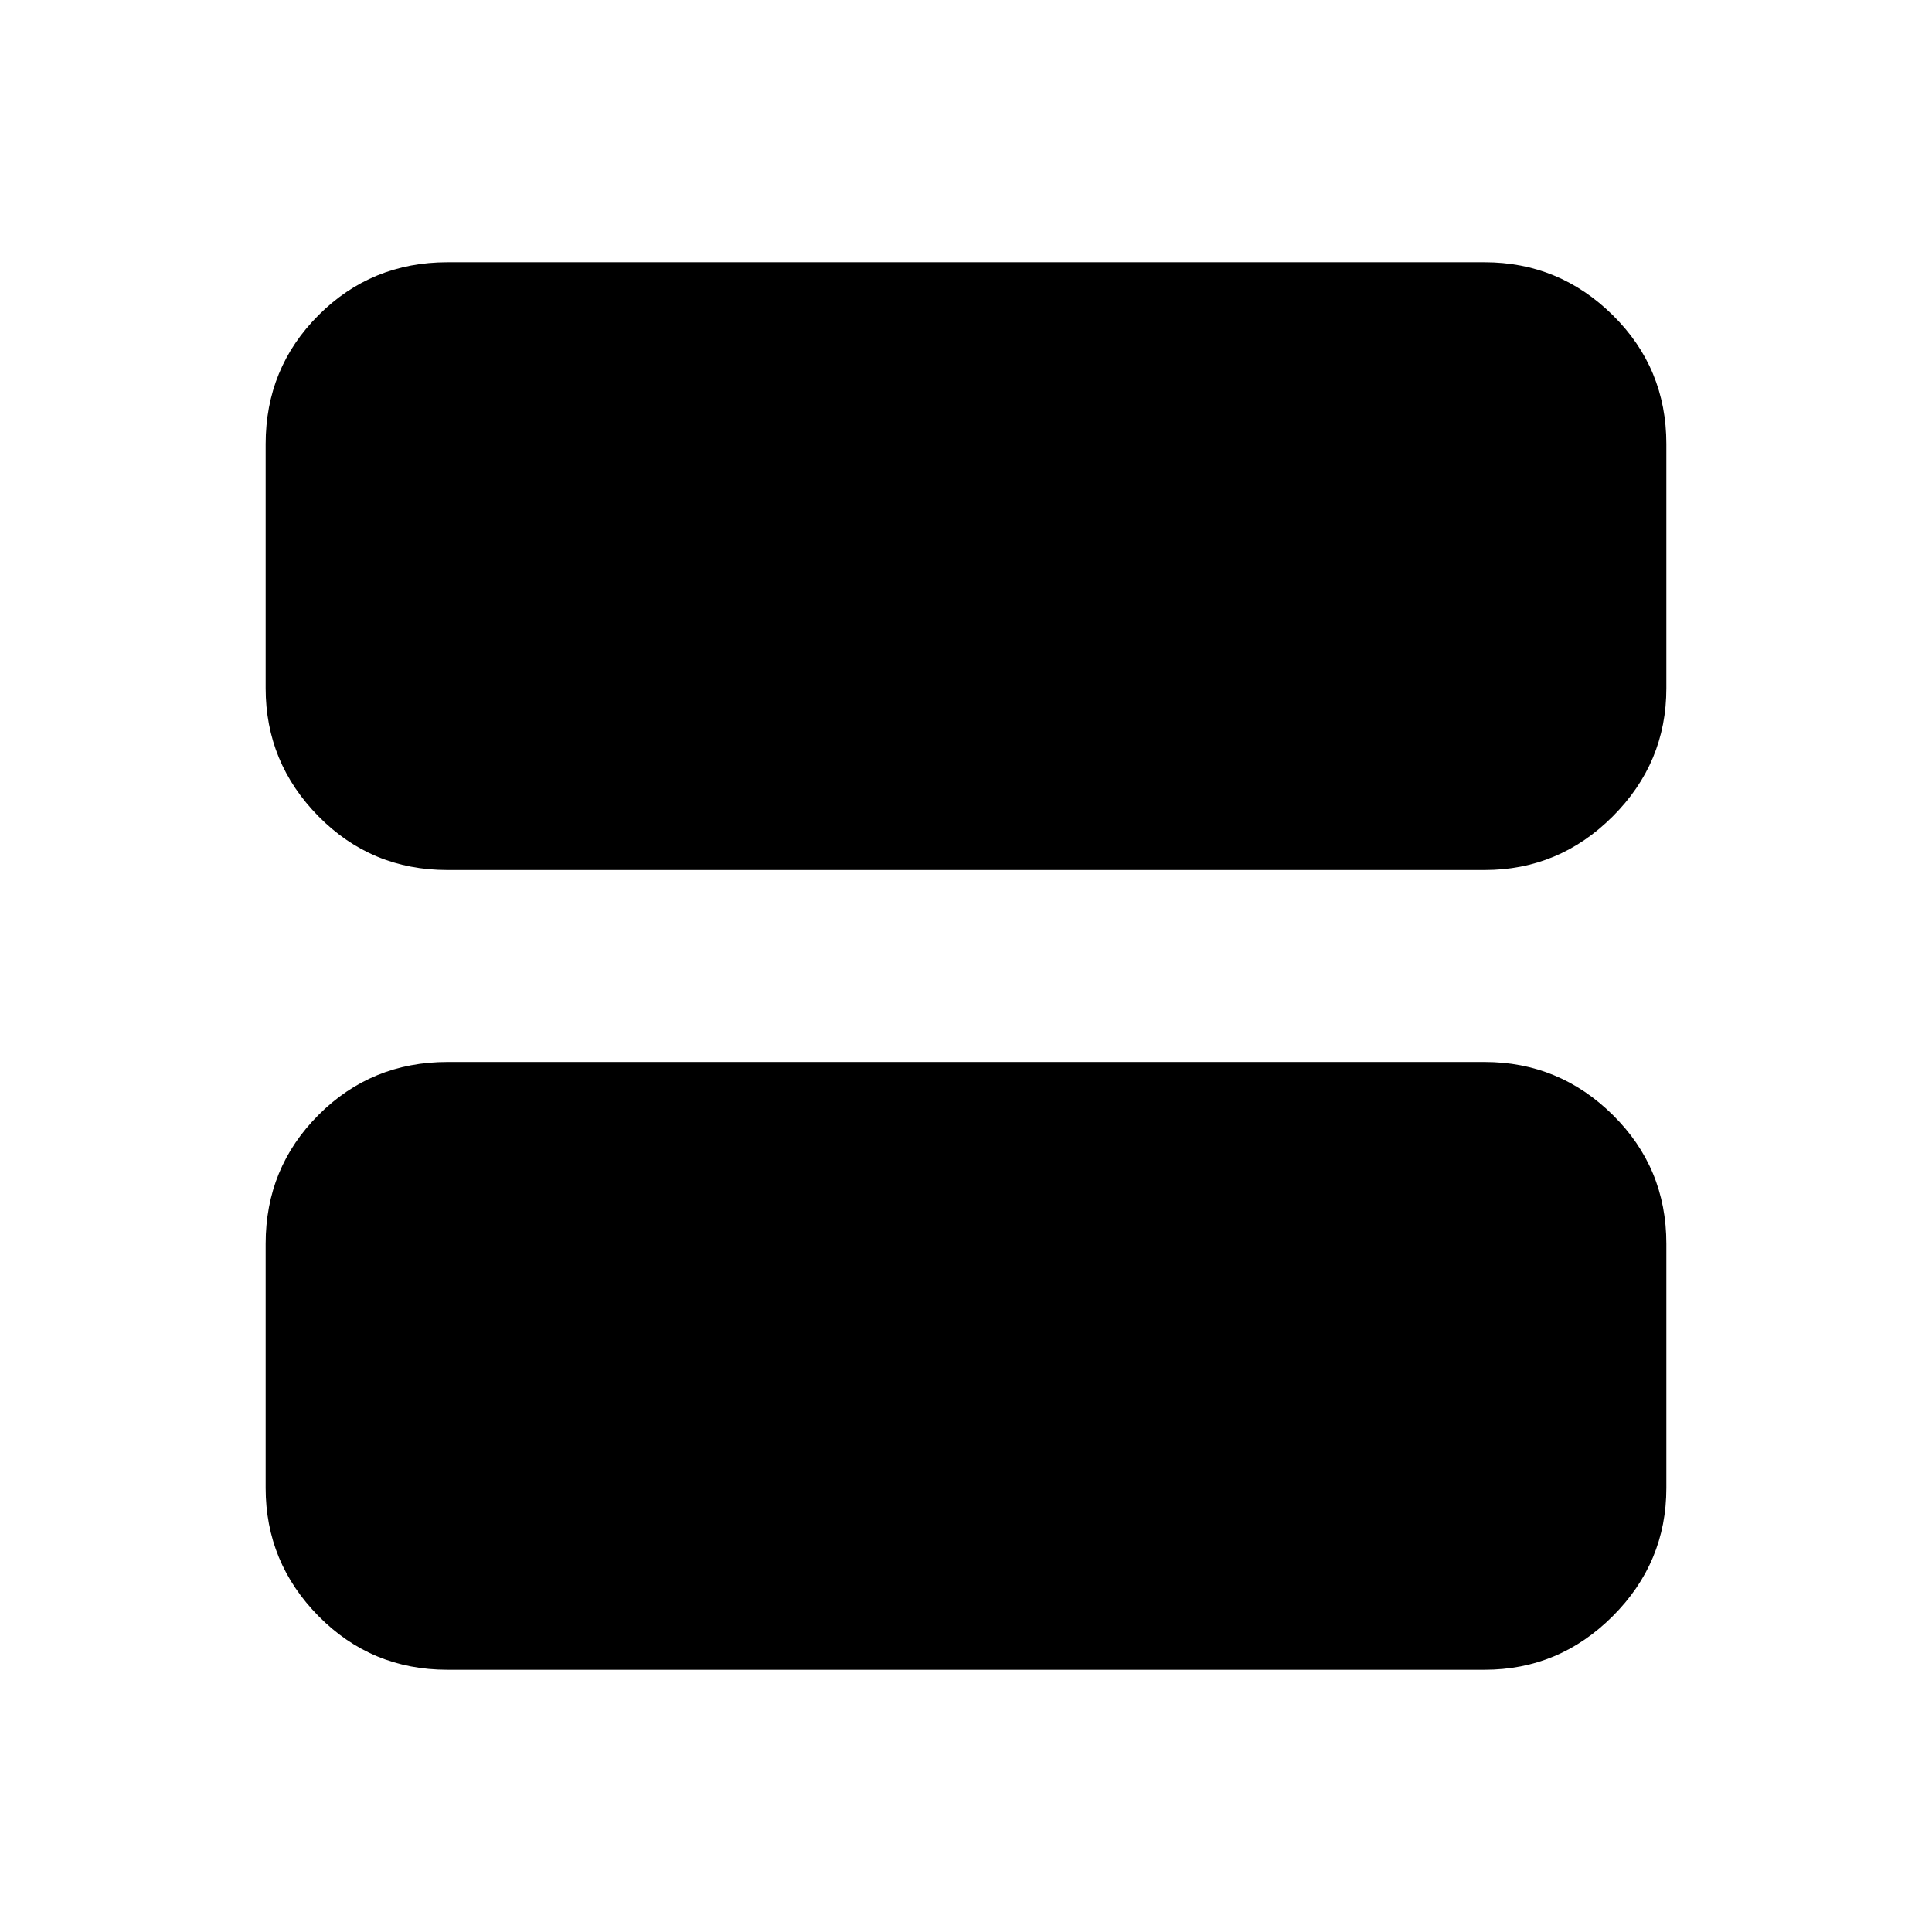 <svg xmlns="http://www.w3.org/2000/svg" height="20" viewBox="0 -960 960 960" width="20"><path d="M222.309-130.31q-37.733 0-64.02-26.637-26.288-26.638-26.288-63.67V-342q0-37.733 26.288-64.02 26.287-26.287 64.02-26.287h515.382q37.033 0 63.67 26.287 26.638 26.287 26.638 64.02v121.383q0 37.032-26.638 63.67-26.637 26.637-63.67 26.637H222.309Zm0-397.383q-37.733 0-64.02-26.637-26.288-26.638-26.288-63.67v-121.383q0-37.732 26.288-64.02 26.287-26.287 64.02-26.287h515.382q37.033 0 63.67 26.287 26.638 26.288 26.638 64.02V-618q0 37.032-26.638 63.67-26.637 26.637-63.67 26.637H222.309Zm515.382-223.998H222.309q-4.616 0-8.463 3.846-3.846 3.846-3.846 8.462V-618q0 4.616 3.846 8.462 3.847 3.847 8.463 3.847h515.382q4.616 0 8.463-3.847Q750-613.384 750-618v-121.383q0-4.616-3.846-8.462-3.847-3.846-8.463-3.846Zm0 146H222.309q-4.616 0-8.463-3.847Q210-613.384 210-618v-121.383q0-4.616 3.846-8.462 3.847-3.846 8.463-3.846h515.382q4.616 0 8.463 3.846 3.846 3.846 3.846 8.462V-618q0 4.616-3.846 8.462-3.847 3.847-8.463 3.847Z"/></svg>